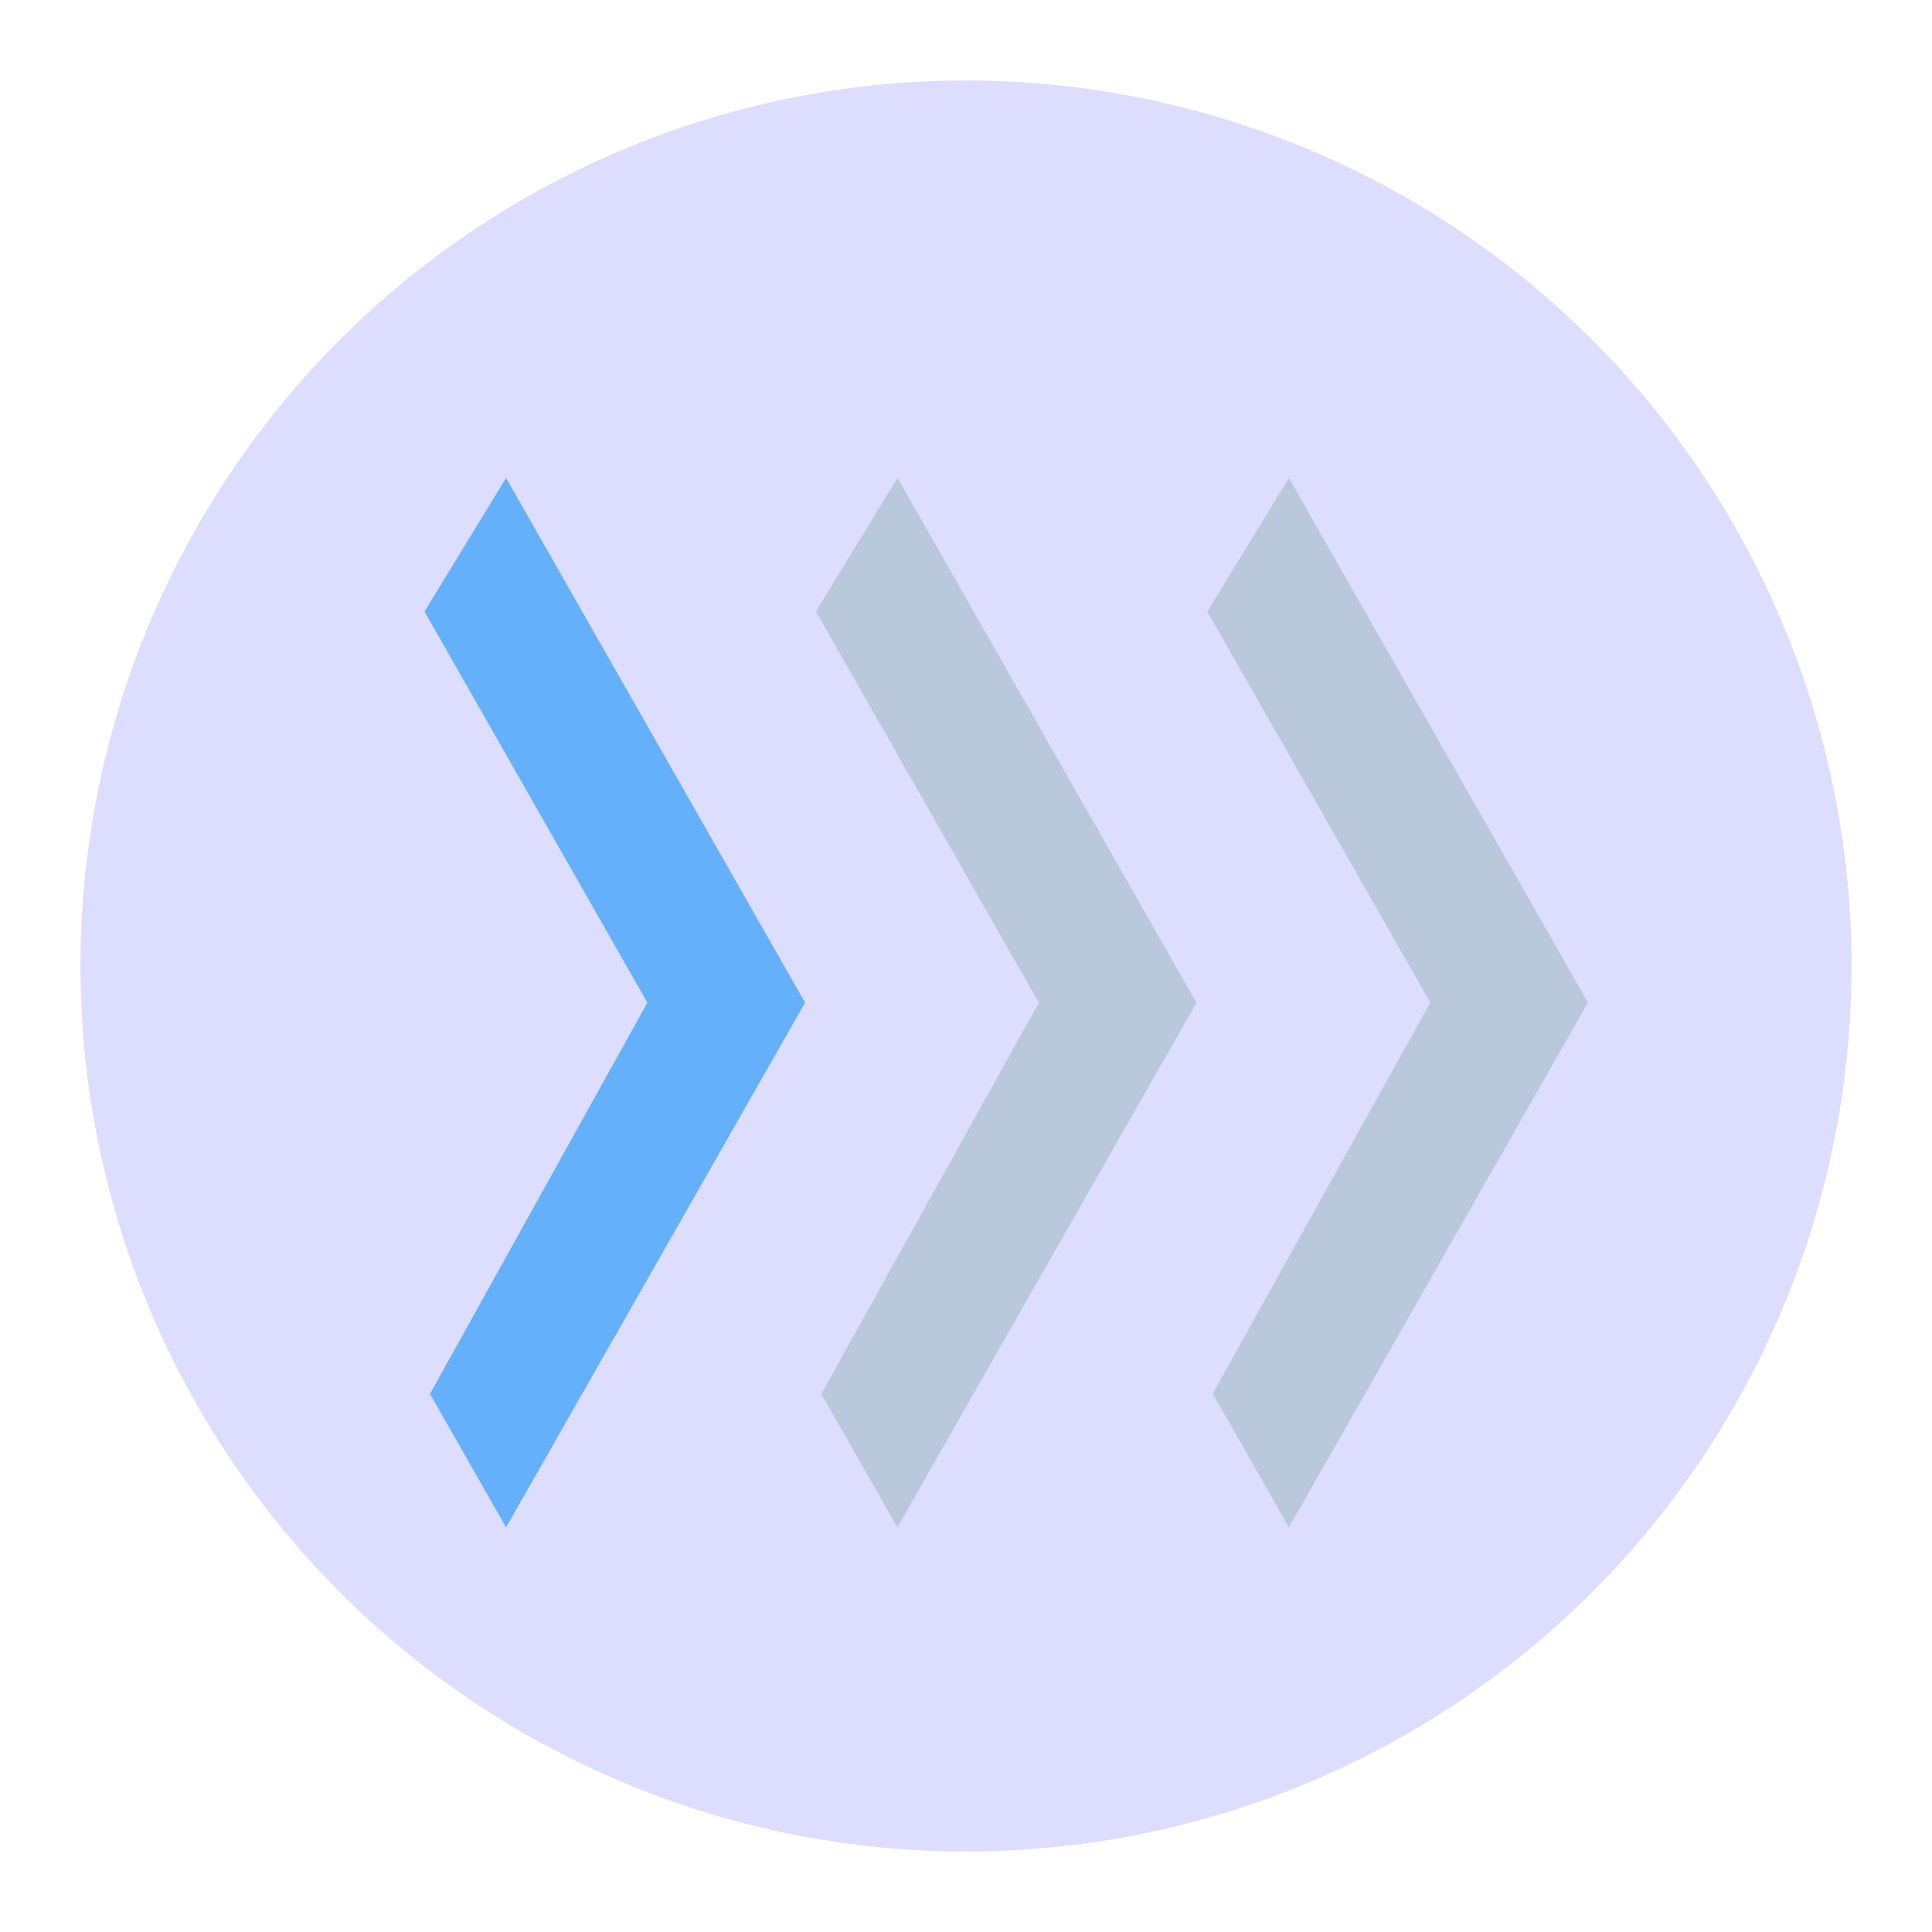 <svg id="vector" xmlns="http://www.w3.org/2000/svg" width="200" height="200" viewBox="0 0 1024 1024"><path fill="#DDDDFF" d="M512 512m-469.333 0a469.333 469.333 0 1 0 938.667 0 469.333 469.333 0 1 0-938.667 0Z" id="path_0"/><g transform="translate(225, 225) scale(0.35, 0.6)" id="g_0"><path fill="#65B0FA" d="M337.5,510.7L0,165.2 123.5,47.2 576.3,510.7 123.5,974.2 8.3,856.3 337.5,510.7z"/><path fill="#B9C8DA" d="M930.4,510.7L592.7,165.2l123.5,-118 452.8,463.5 -452.8,463.5L601,856.3l329.3,-345.5z"/><path fill="#B9C8DA" d="M1523.1,510.7l-337.6,-345.5 123.5,-118 452.8,463.5 -452.8,463.5 -115.3,-118 329.3,-345.5z"/></g></svg>